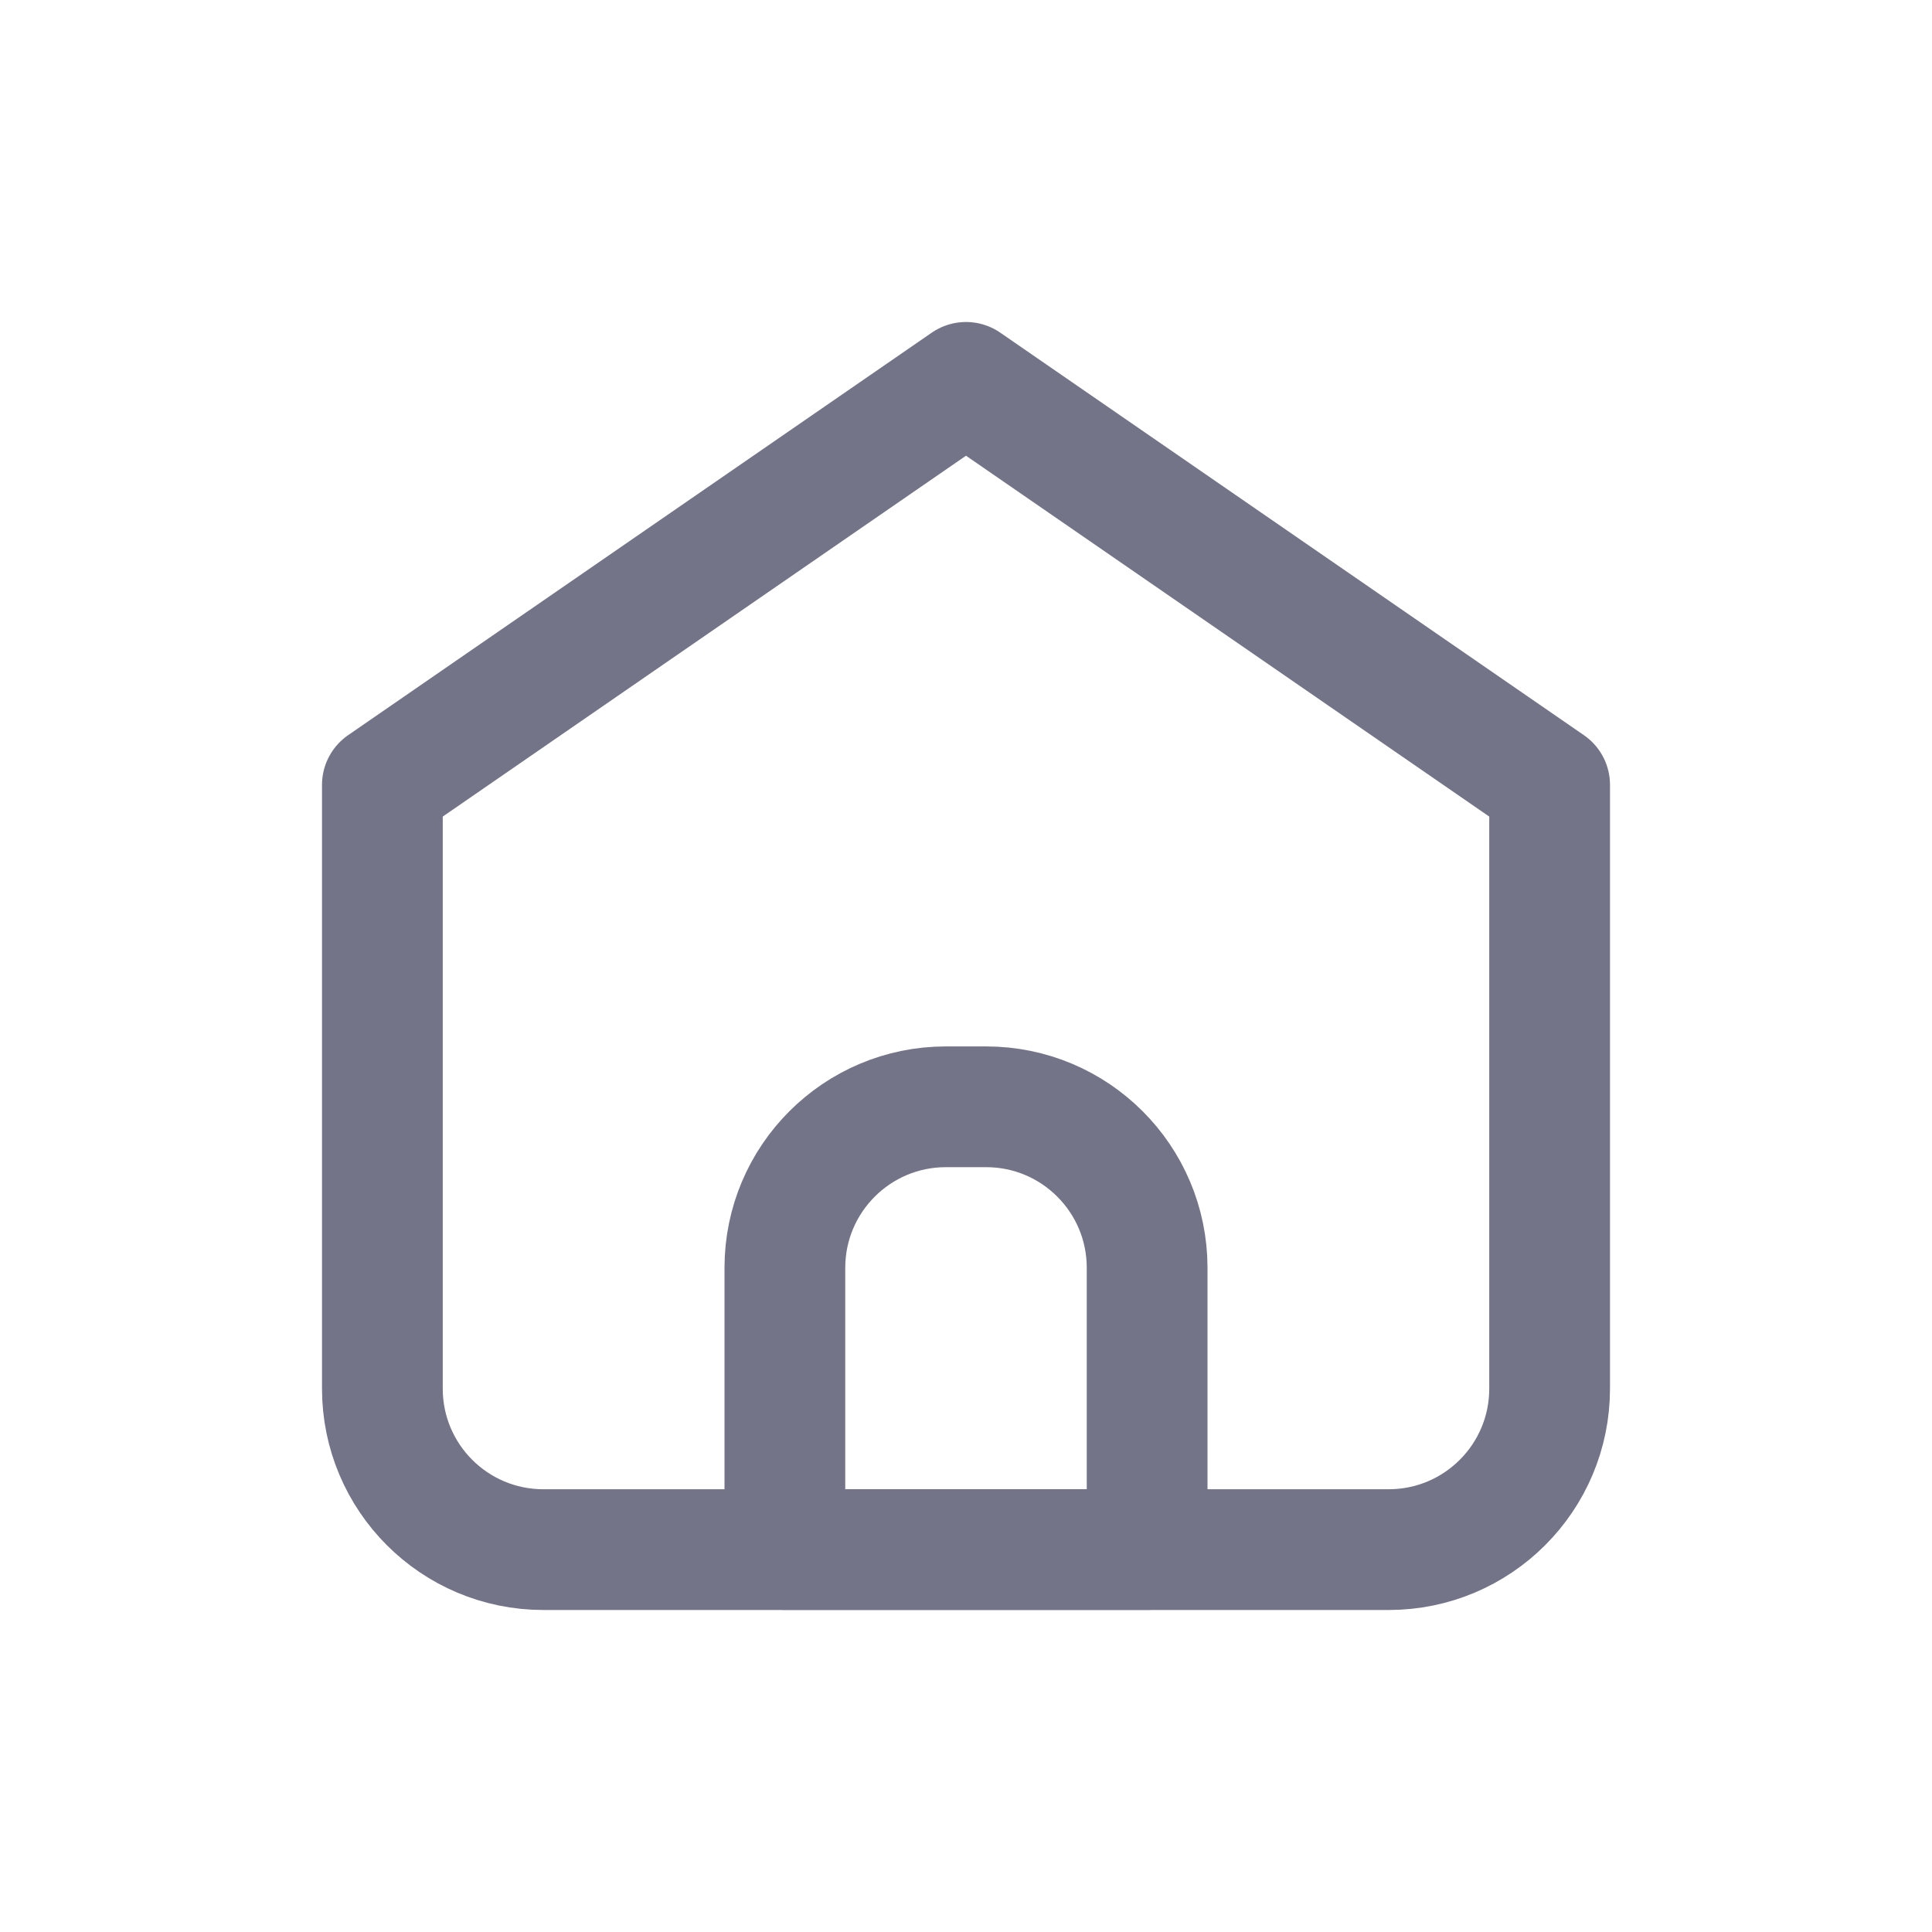 <svg width="24" height="24" viewBox="0 0 24 24" fill="none" xmlns="http://www.w3.org/2000/svg">
<path d="M6.75 19.25H17.25C18.355 19.25 19.25 18.355 19.25 17.25V9.75L12 4.75L4.75 9.75V17.25C4.75 18.355 5.645 19.25 6.75 19.25Z" stroke="#747488" stroke-width="1.5" stroke-linecap="round" stroke-linejoin="round"/>
<path d="M9.75 15.749C9.75 14.645 10.646 13.749 11.75 13.749H12.25C13.355 13.749 14.25 14.645 14.25 15.749V19.249H9.75V15.749Z" stroke="#747488" stroke-width="1.5" stroke-linecap="round" stroke-linejoin="round"/>
</svg>

